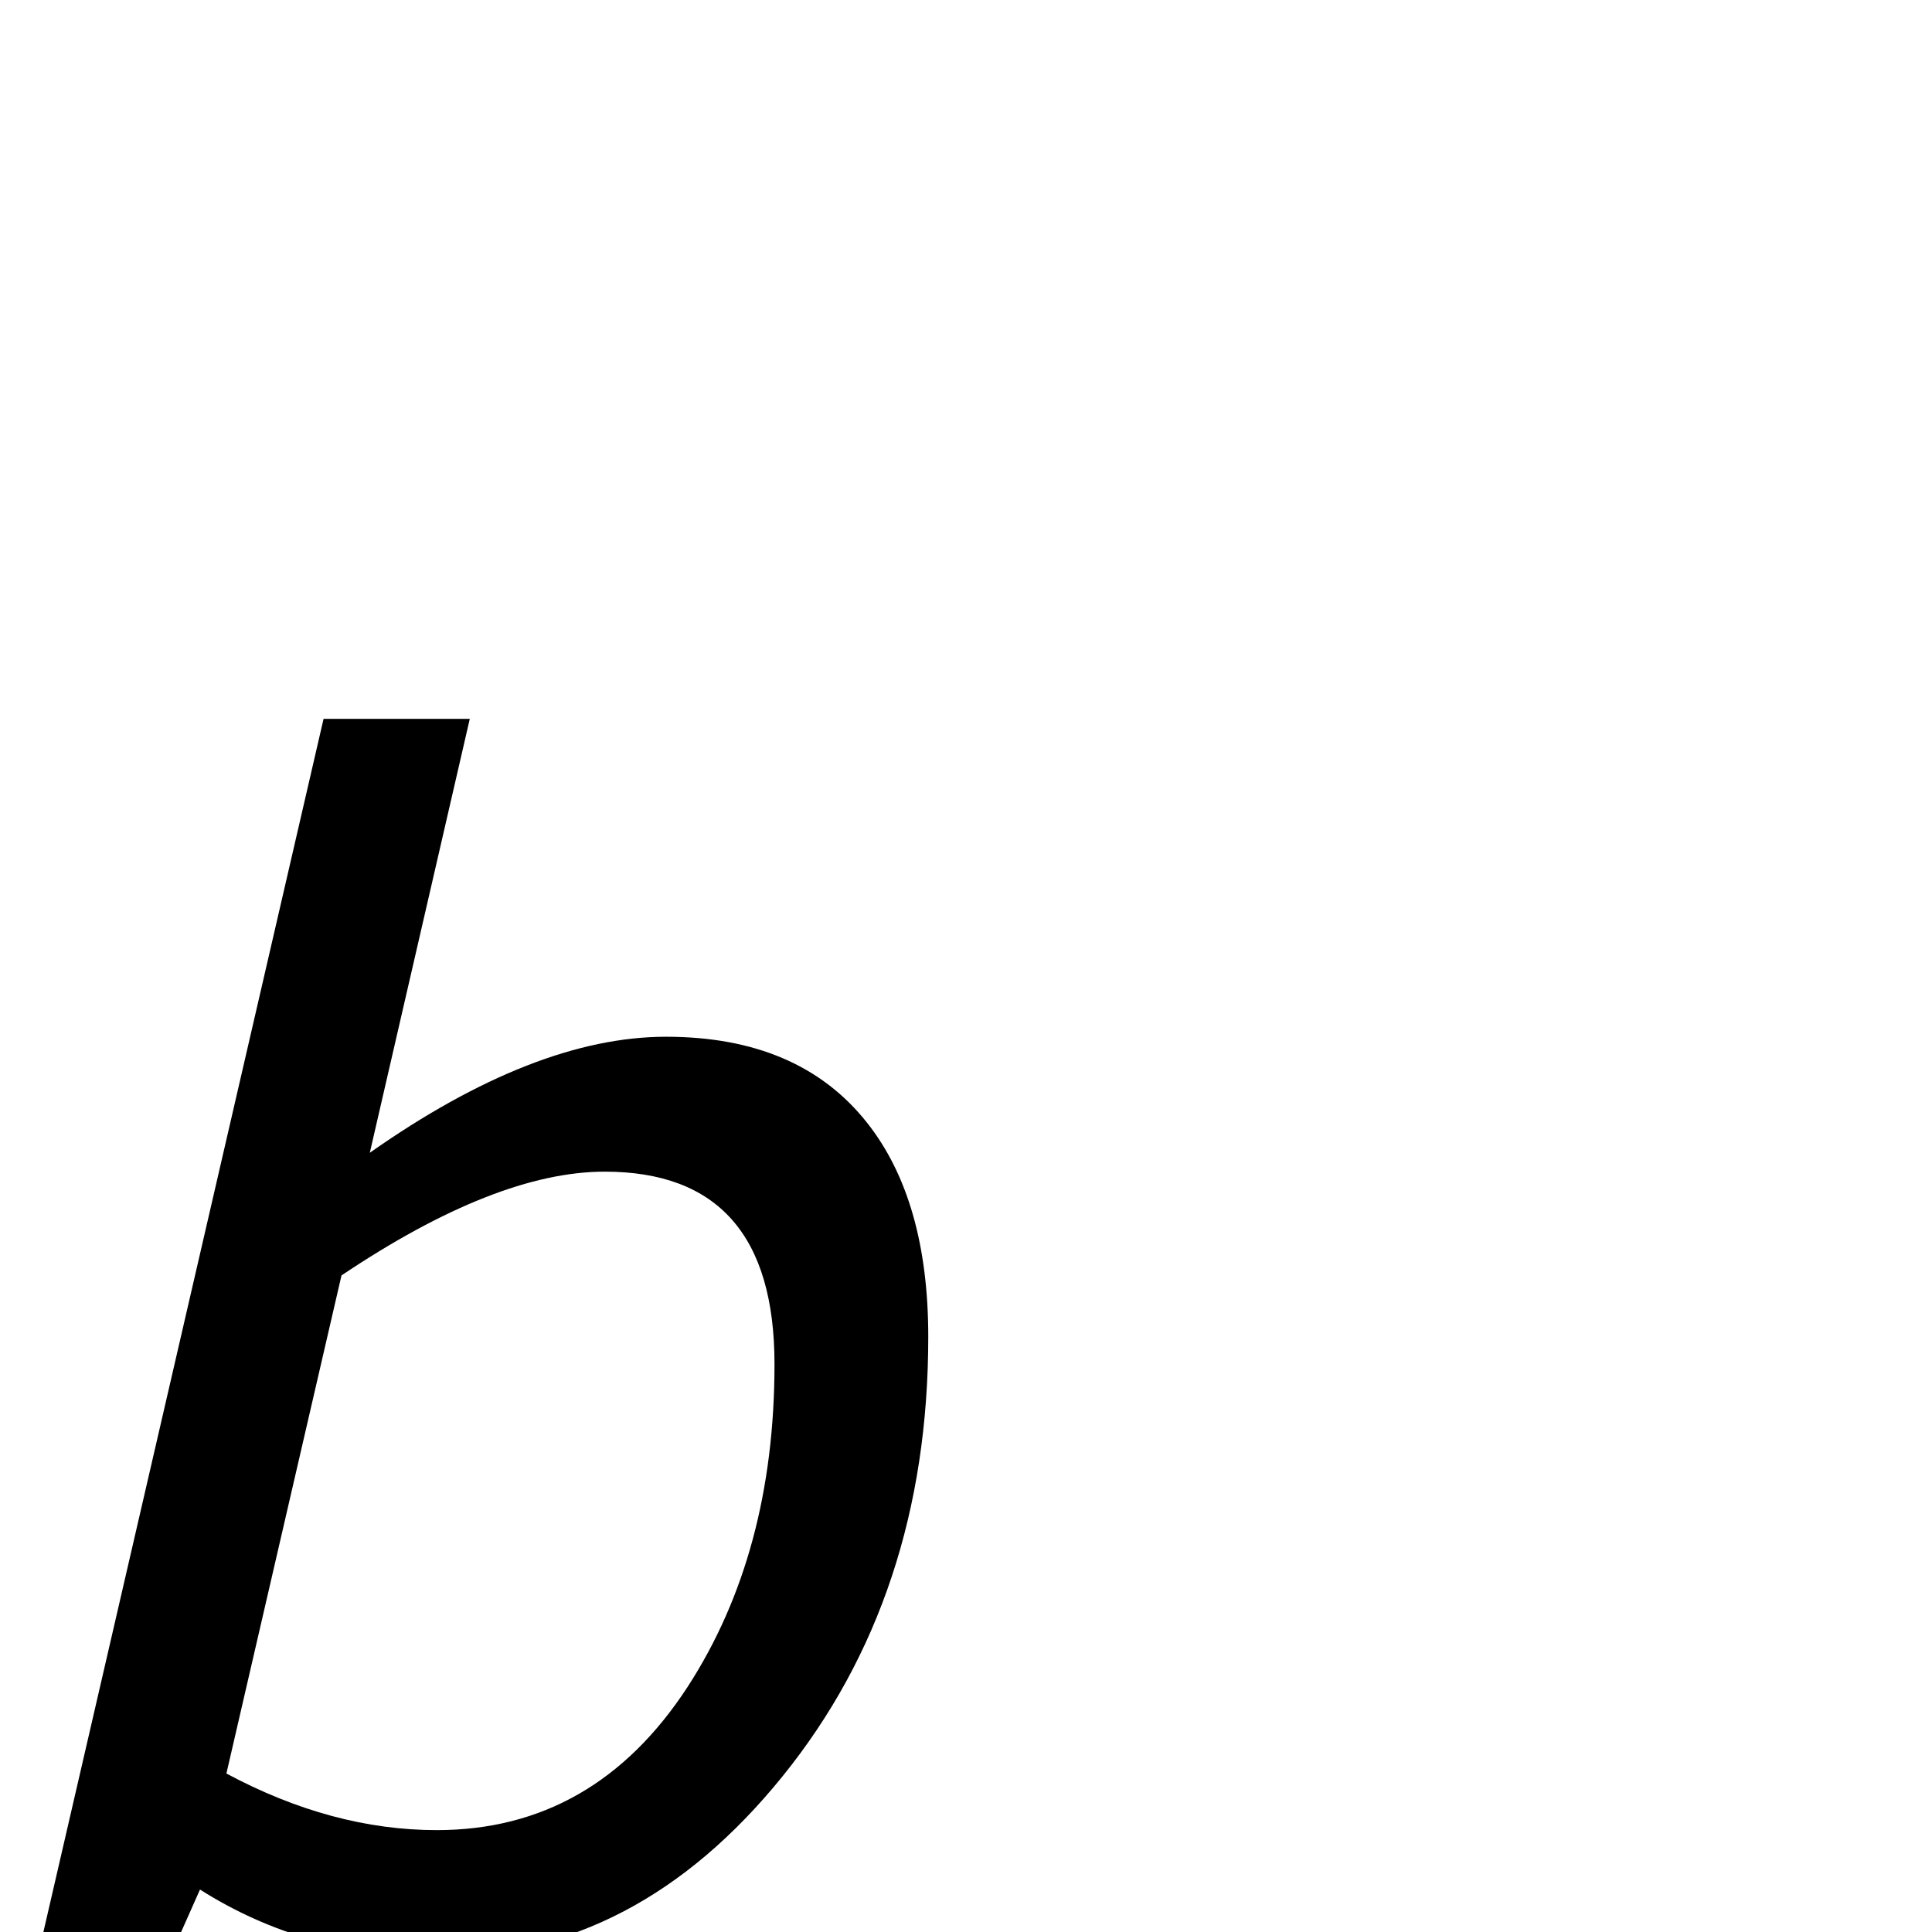 <?xml version="1.0" standalone="no"?>
<!DOCTYPE svg PUBLIC "-//W3C//DTD SVG 1.1//EN" "http://www.w3.org/Graphics/SVG/1.1/DTD/svg11.dtd" >
<svg viewBox="0 -442 2048 2048">
  <g transform="matrix(1 0 0 -1 0 1606)">
   <path fill="currentColor"
d="M984 631q0 -275 -154.5 -466t-365.5 -191q-140 0 -252 71l-20 -45h-146l297 1286h155l-106 -460q175 123 314 123q141 0 213 -91q65 -82 65 -227zM821 602q0 204 -180 204q-115 0 -279 -110l-122 -528q112 -60 223 -60q167 0 266 152q92 142 92 342z" />
  </g>

</svg>
